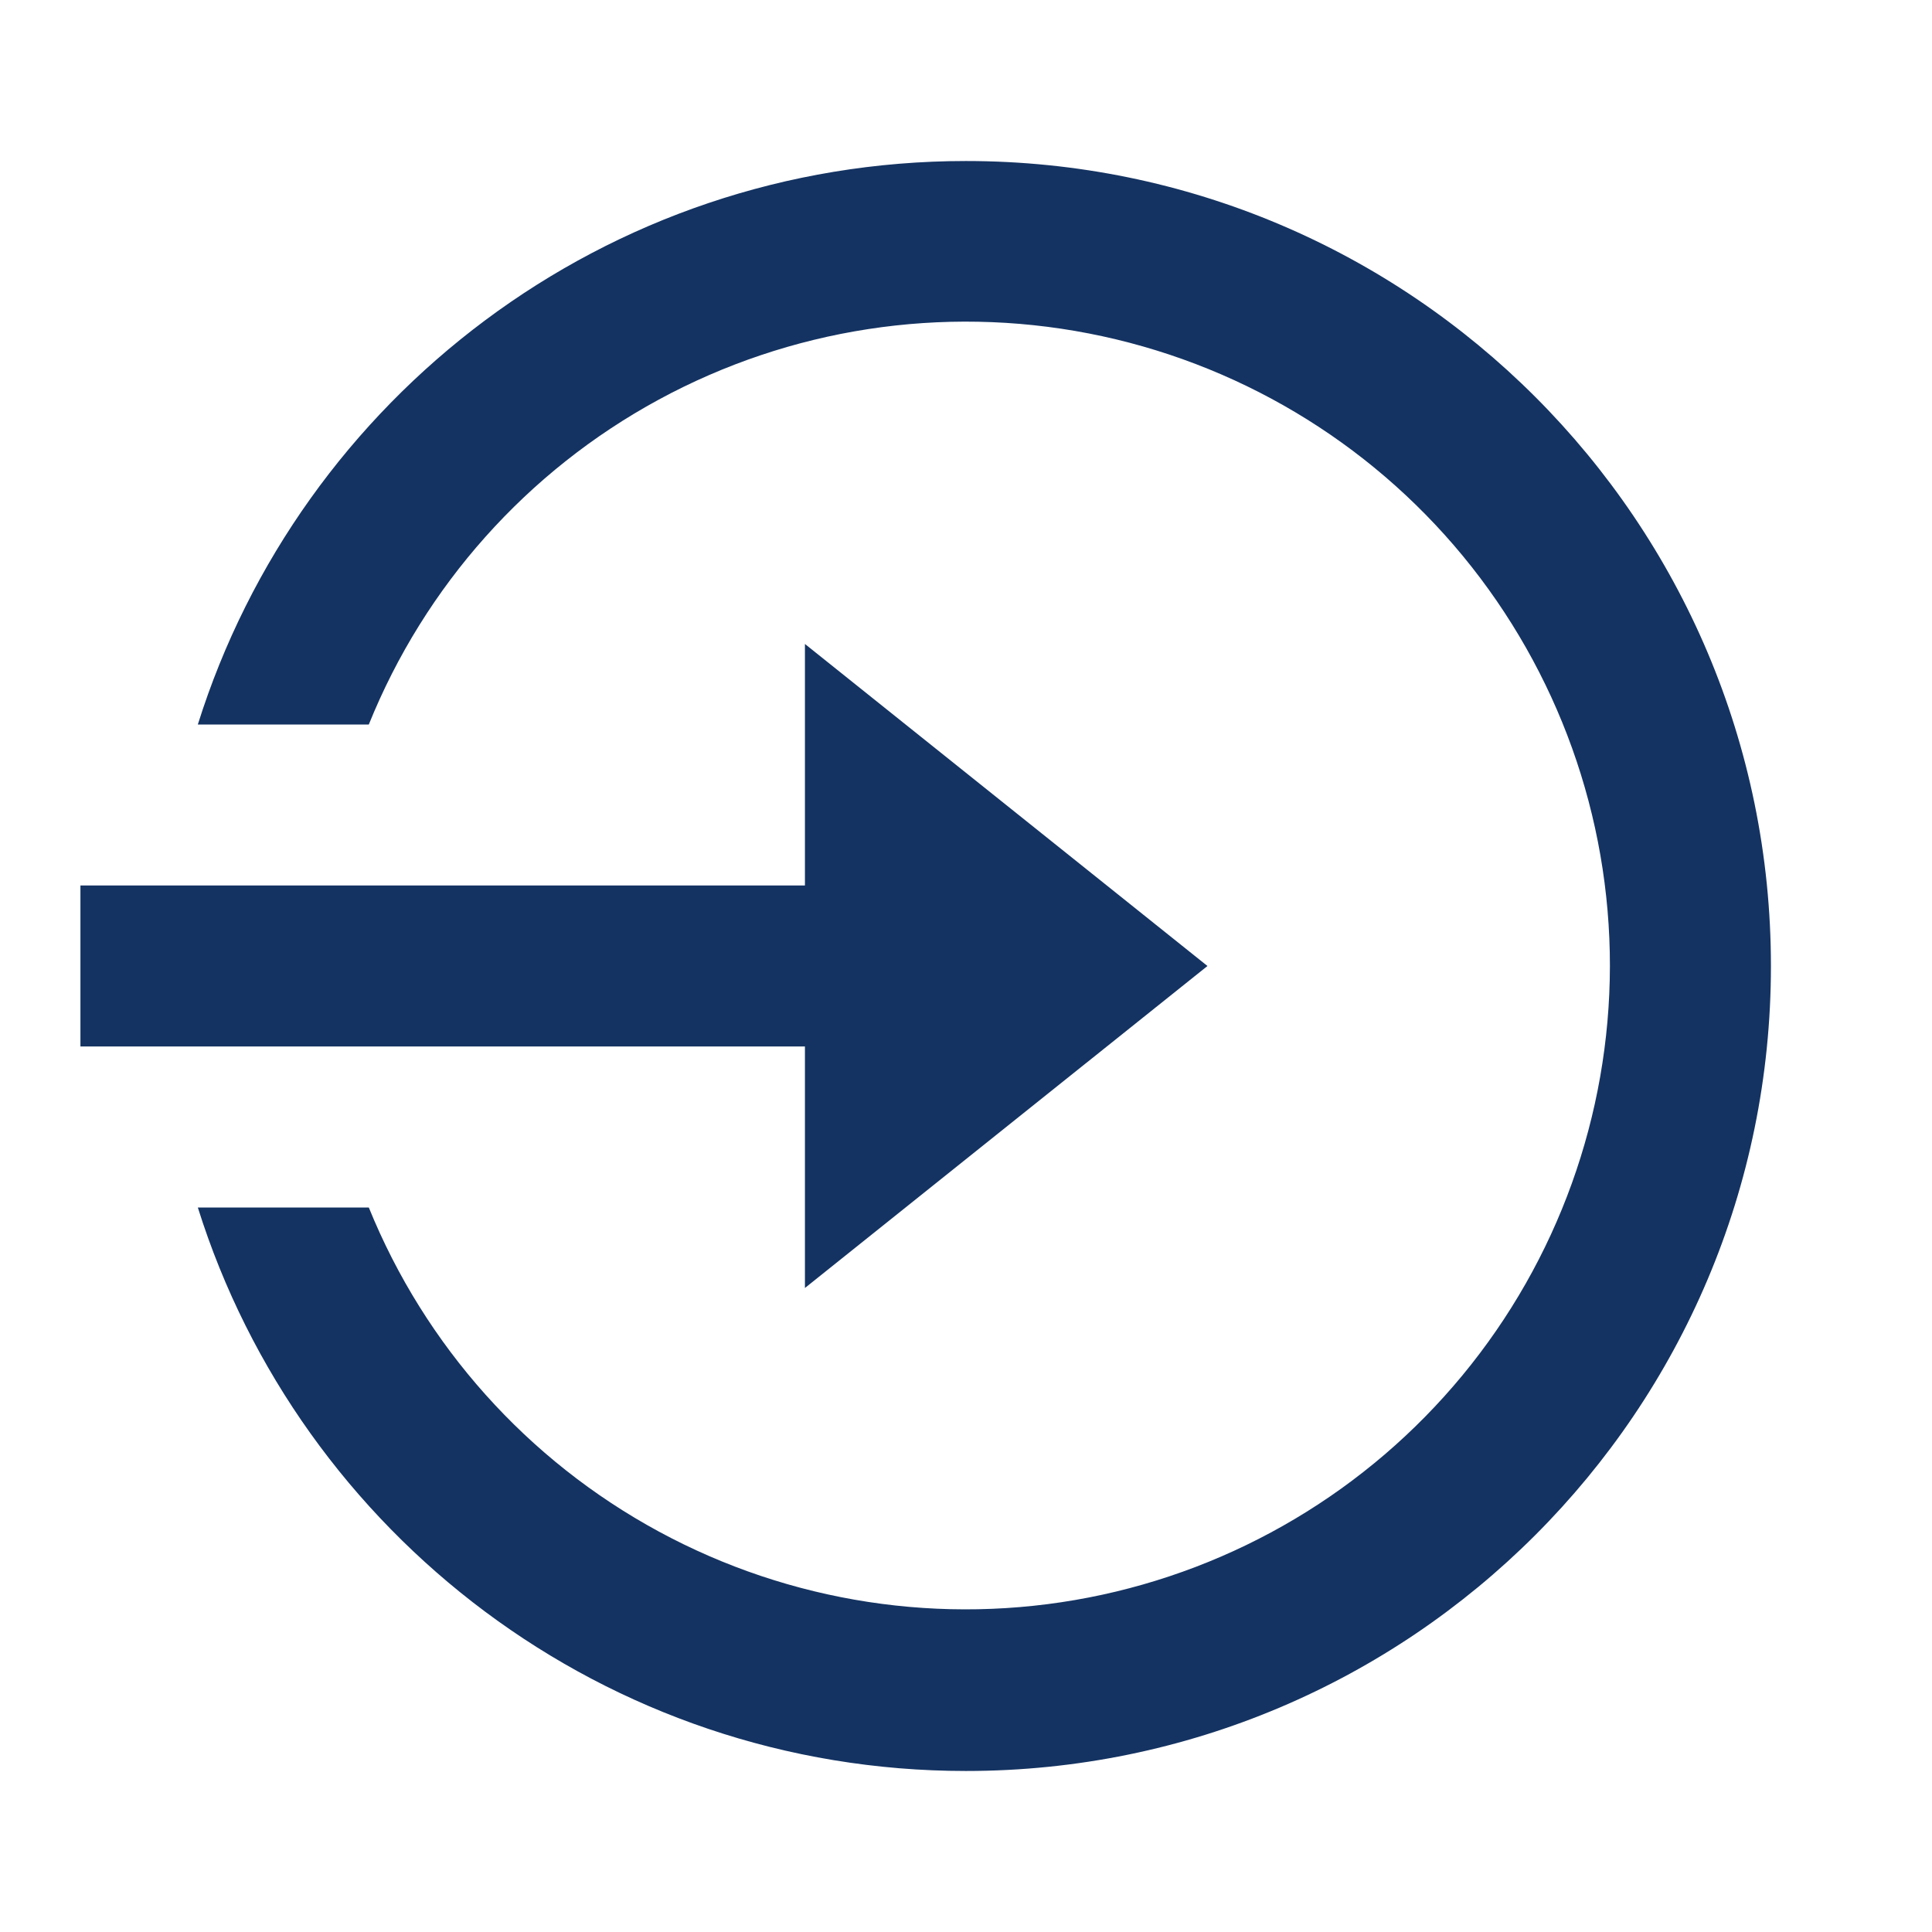 <svg width="38" height="38" viewBox="0 0 38 38" fill="none" xmlns="http://www.w3.org/2000/svg">
<path d="M15.832 17.416V12.666L23.749 19L15.832 25.333V20.583H1.582V17.416H15.832ZM3.891 23.75H7.254C8.359 26.472 10.375 28.725 12.959 30.124C15.541 31.523 18.53 31.982 21.414 31.421C24.298 30.86 26.897 29.314 28.767 27.048C30.637 24.783 31.661 21.938 31.665 19C31.667 16.059 30.645 13.209 28.776 10.939C26.906 8.67 24.305 7.121 21.418 6.559C18.531 5.998 15.539 6.458 12.955 7.861C10.37 9.264 8.355 11.523 7.254 14.25H3.891C5.908 7.826 11.909 3.167 18.999 3.167C27.743 3.167 34.832 10.255 34.832 19C34.832 27.745 27.743 34.833 18.999 34.833C11.909 34.833 5.908 30.173 3.891 23.75Z" fill="#143362"/>
</svg>
